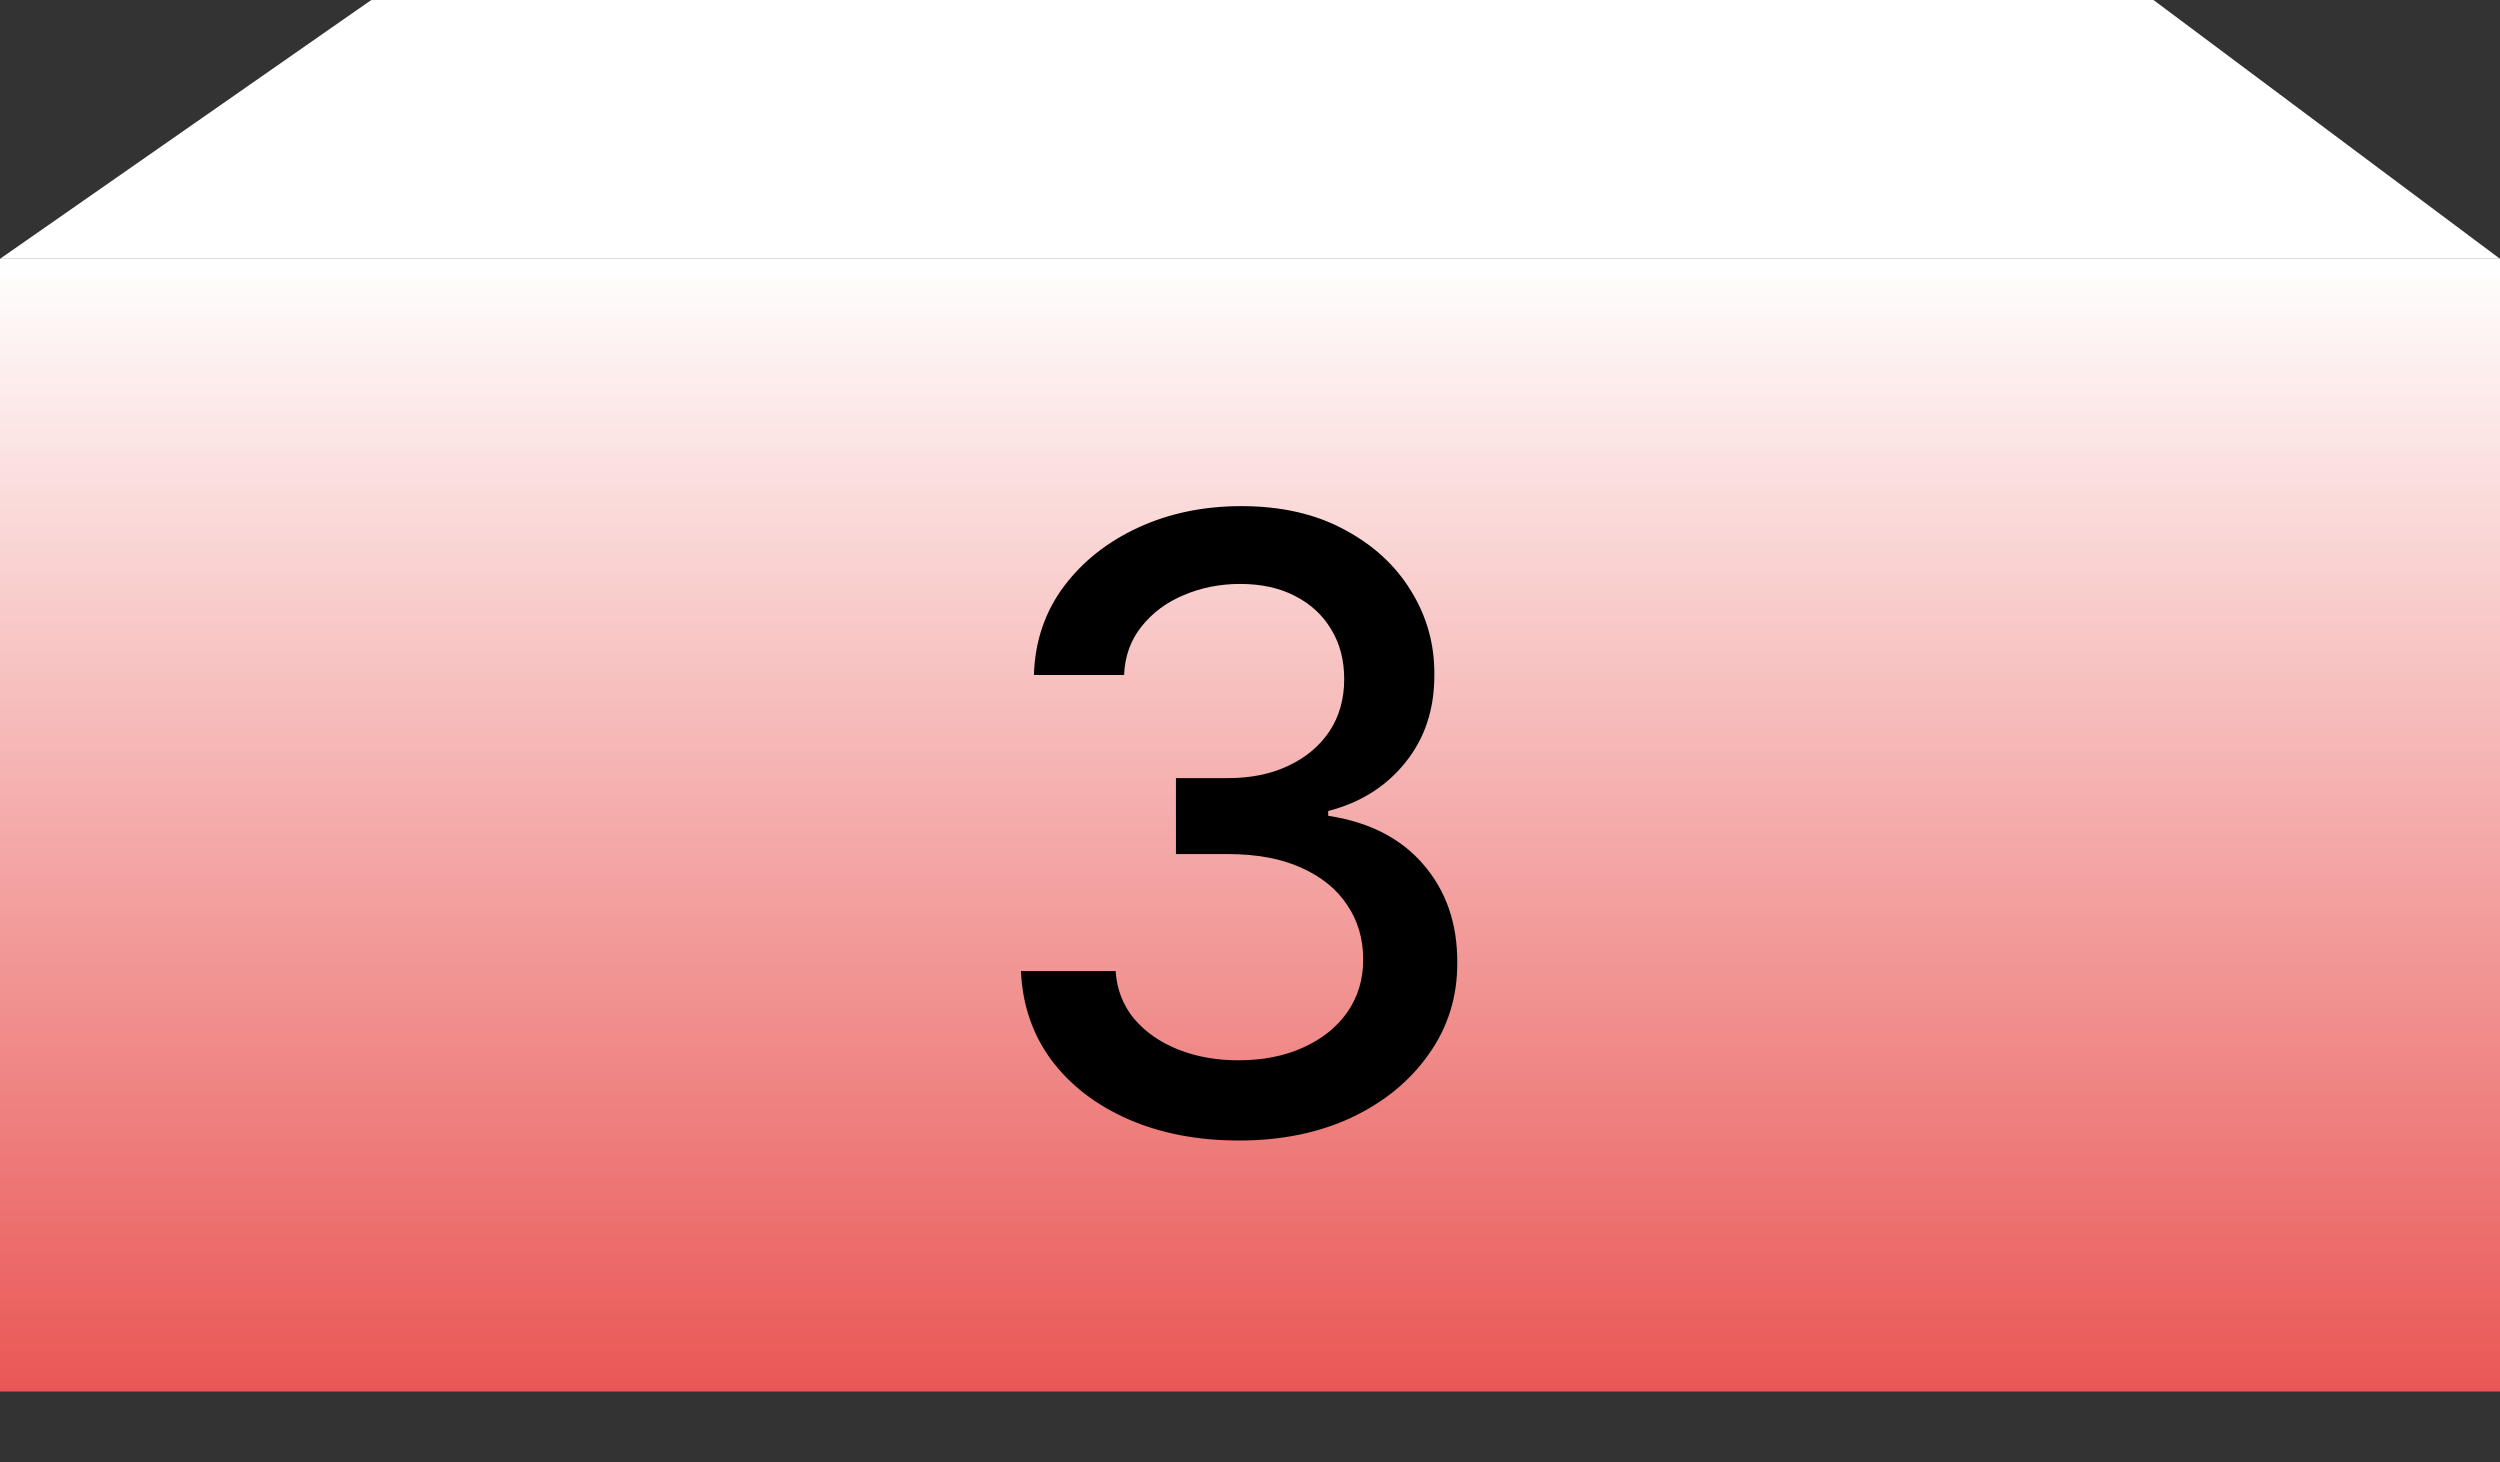 <svg width="106" height="62" viewBox="0 0 106 62" fill="none" xmlns="http://www.w3.org/2000/svg">
<rect x="0" y="0" width="106" height="62" fill="#333333" stroke="none"/>
<path d="M15.743 0L0 10.974H106L91.307 0H15.743Z" fill="white"/>
<rect y="10.974" width="106" height="48.026" fill="url(#paint0_linear_2386_225)"/>
<path d="M52.532 48.358C50.776 48.358 49.208 48.055 47.827 47.45C46.455 46.845 45.369 46.006 44.568 44.932C43.775 43.849 43.349 42.597 43.289 41.173H47.303C47.354 41.949 47.614 42.622 48.083 43.193C48.56 43.756 49.182 44.19 49.95 44.497C50.717 44.804 51.569 44.957 52.506 44.957C53.538 44.957 54.45 44.778 55.242 44.42C56.043 44.062 56.67 43.564 57.121 42.925C57.573 42.277 57.799 41.531 57.799 40.688C57.799 39.81 57.573 39.038 57.121 38.374C56.678 37.7 56.026 37.172 55.166 36.788C54.313 36.405 53.282 36.213 52.072 36.213H49.86V32.992H52.072C53.043 32.992 53.896 32.817 54.629 32.467C55.37 32.118 55.95 31.632 56.367 31.01C56.785 30.379 56.994 29.642 56.994 28.798C56.994 27.989 56.81 27.285 56.444 26.689C56.086 26.084 55.575 25.611 54.91 25.27C54.254 24.929 53.478 24.759 52.583 24.759C51.731 24.759 50.934 24.916 50.193 25.232C49.459 25.538 48.863 25.982 48.403 26.561C47.943 27.132 47.695 27.818 47.661 28.619H43.839C43.881 27.204 44.299 25.96 45.092 24.886C45.893 23.812 46.95 22.973 48.262 22.368C49.575 21.763 51.032 21.46 52.634 21.46C54.313 21.46 55.762 21.788 56.981 22.445C58.208 23.092 59.154 23.957 59.819 25.04C60.492 26.122 60.825 27.307 60.816 28.594C60.825 30.06 60.416 31.304 59.589 32.327C58.771 33.349 57.68 34.035 56.316 34.385V34.59C58.055 34.854 59.401 35.544 60.356 36.66C61.319 37.777 61.796 39.162 61.788 40.815C61.796 42.256 61.396 43.547 60.586 44.689C59.785 45.831 58.69 46.73 57.3 47.386C55.911 48.034 54.322 48.358 52.532 48.358Z" fill="black"/>
<defs>
<linearGradient id="paint0_linear_2386_225" x1="53" y1="10.974" x2="53" y2="59" gradientUnits="userSpaceOnUse">
<stop stop-color="white"/>
<stop offset="1" stop-color="#E95755"/>
</linearGradient>
</defs>
</svg>
